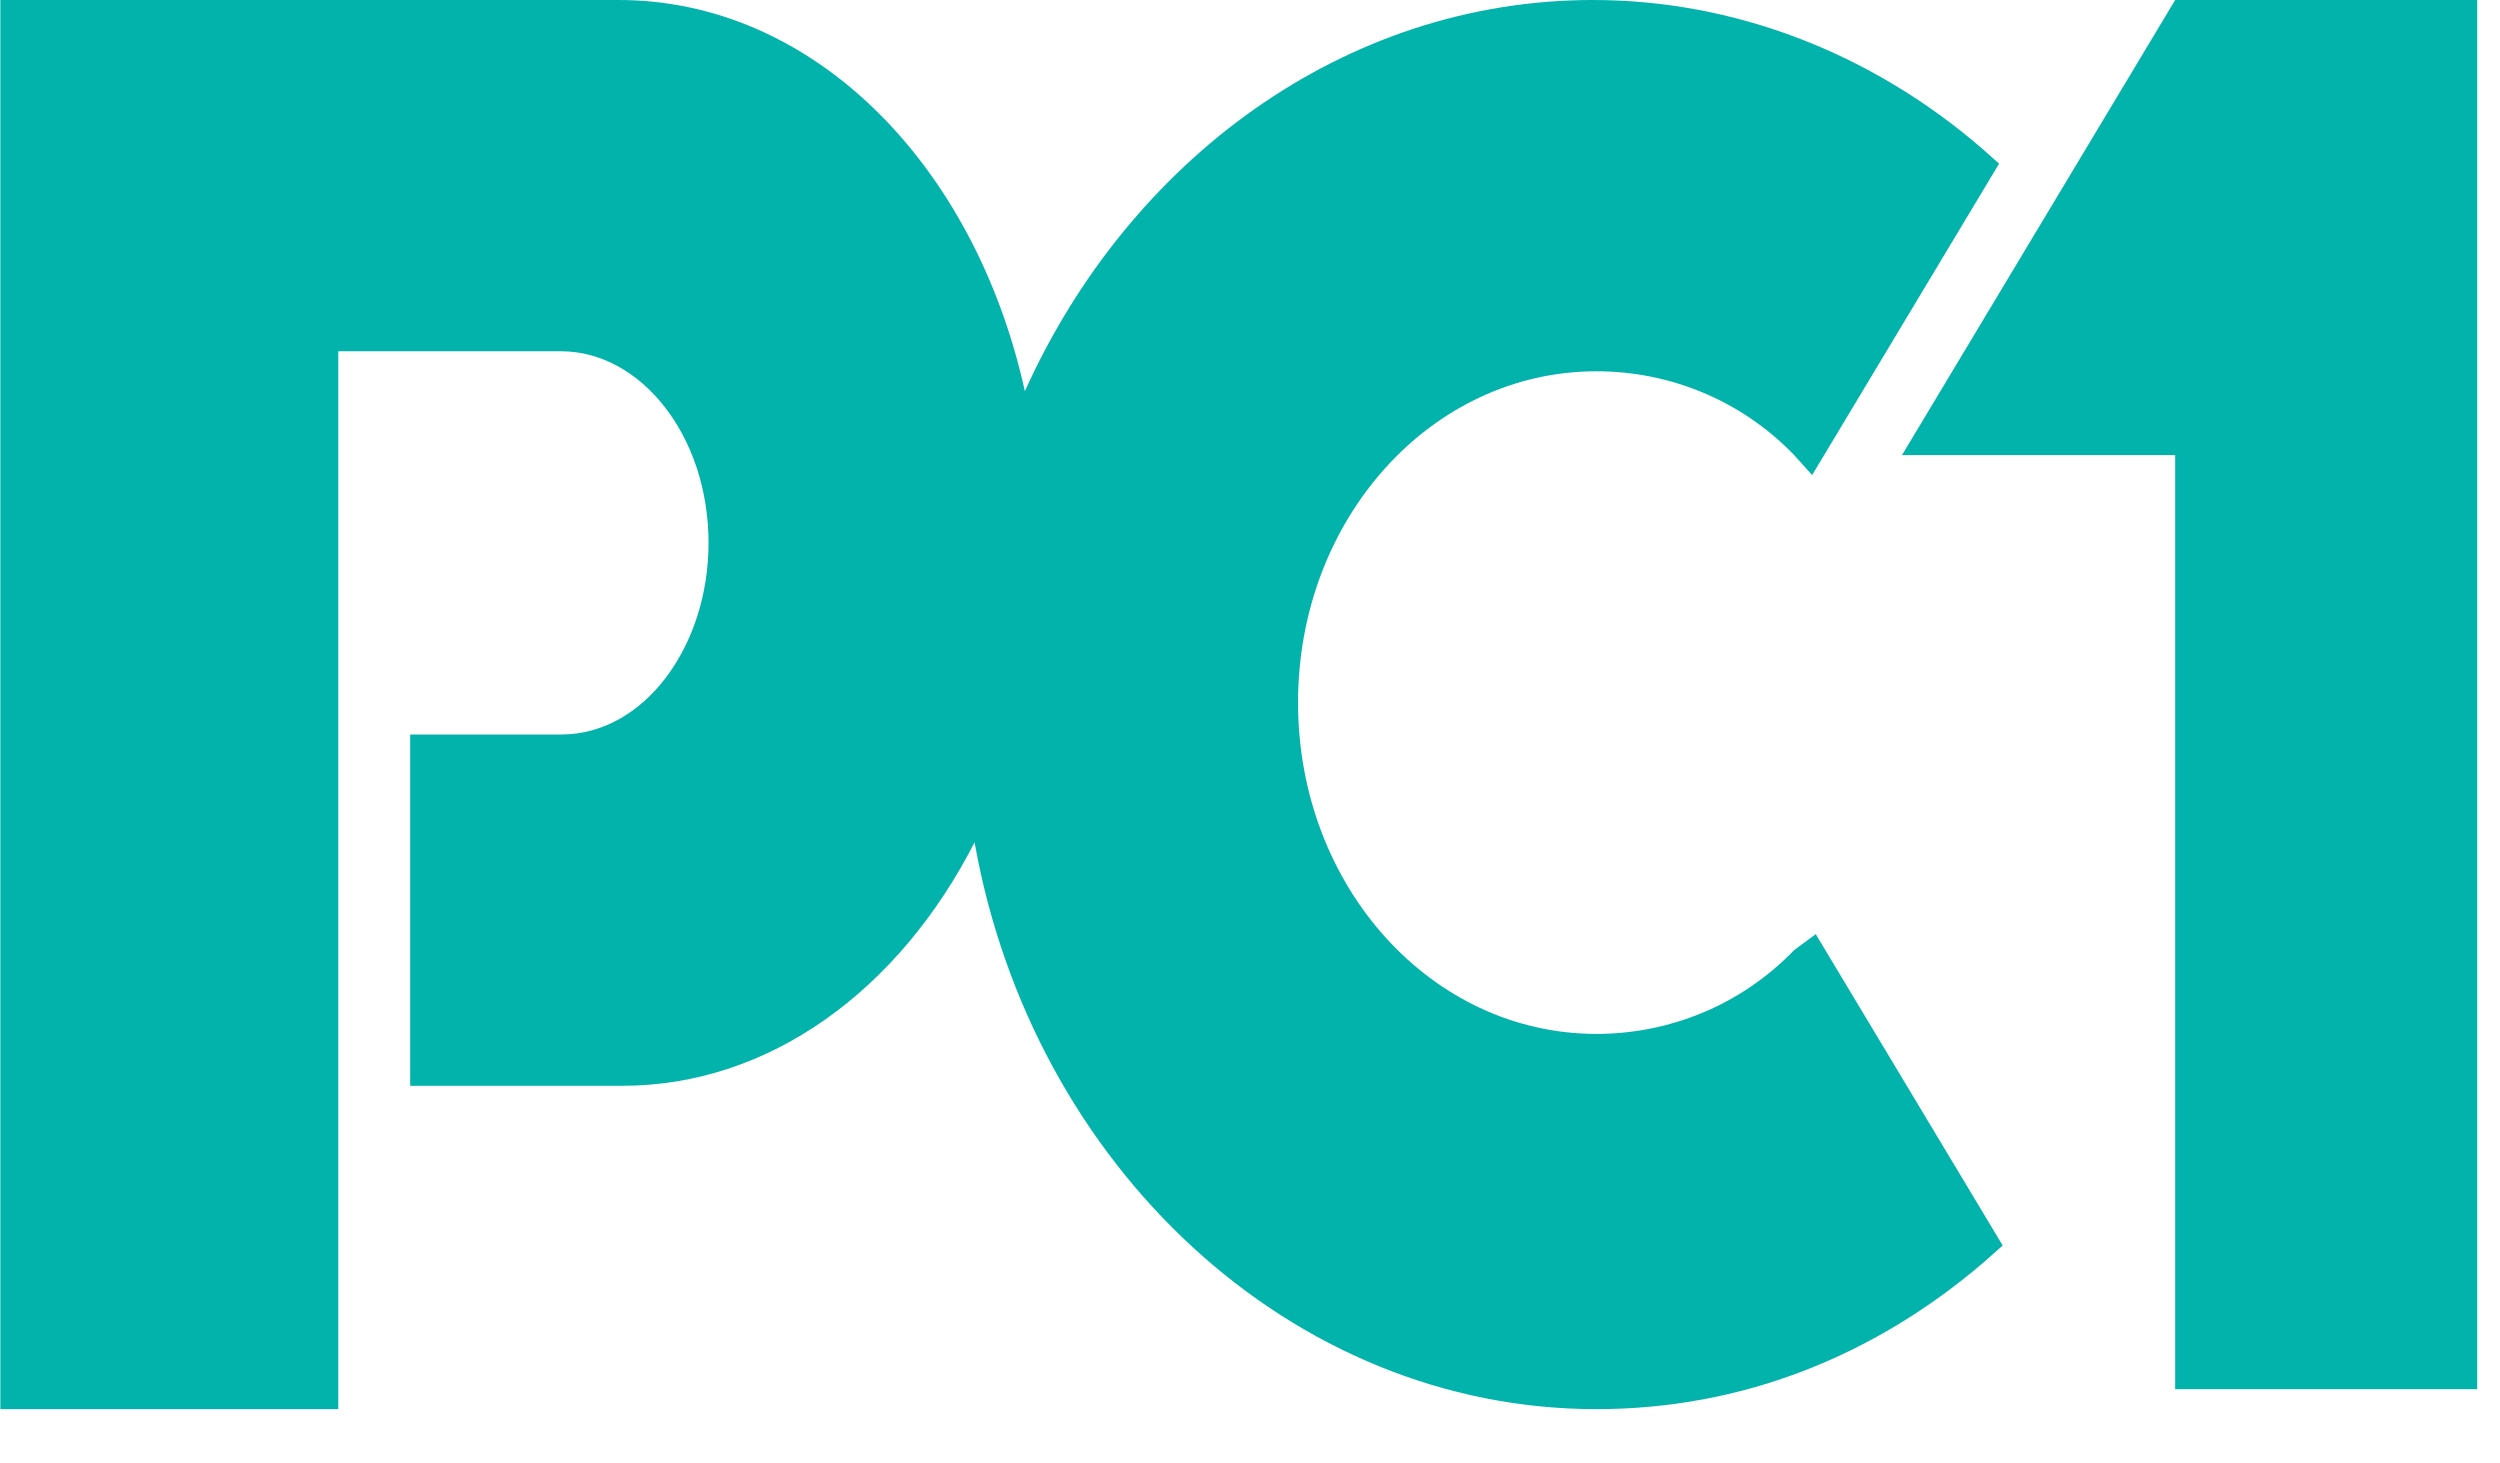 <svg width="41" height="24" viewBox="0 0 41 24" fill="none" xmlns="http://www.w3.org/2000/svg">
<path d="M29.424 15.582C28.54 16.498 27.361 16.956 26.182 16.956C23.47 16.956 21.288 14.534 21.288 11.523C21.288 8.511 23.47 6.089 26.182 6.089C27.361 6.089 28.54 6.547 29.424 7.463L29.719 7.791L32.785 2.684L32.49 2.422C30.662 0.851 28.422 0 26.123 0C22.055 0 18.518 2.619 16.808 6.416C15.983 2.684 13.33 0 10.146 0H0.006V23.11H5.548V20.099V17.807V12.046V8.773V5.761H9.203C10.5 5.761 11.62 7.136 11.62 8.904C11.62 10.606 10.559 12.046 9.203 12.046H6.727V17.807H10.205C12.622 17.807 14.745 16.236 15.983 13.814C16.926 19.117 21.171 23.11 26.182 23.11C28.54 23.11 30.721 22.259 32.549 20.688L32.844 20.426L29.778 15.32L29.424 15.582Z" fill="#02B3AC"/>
<path d="M35.673 0L32.372 5.499L31.193 7.463H32.903H33.433H35.673V22.783H40.626V0H35.673Z" fill="#02B3AC"/>
</svg>
